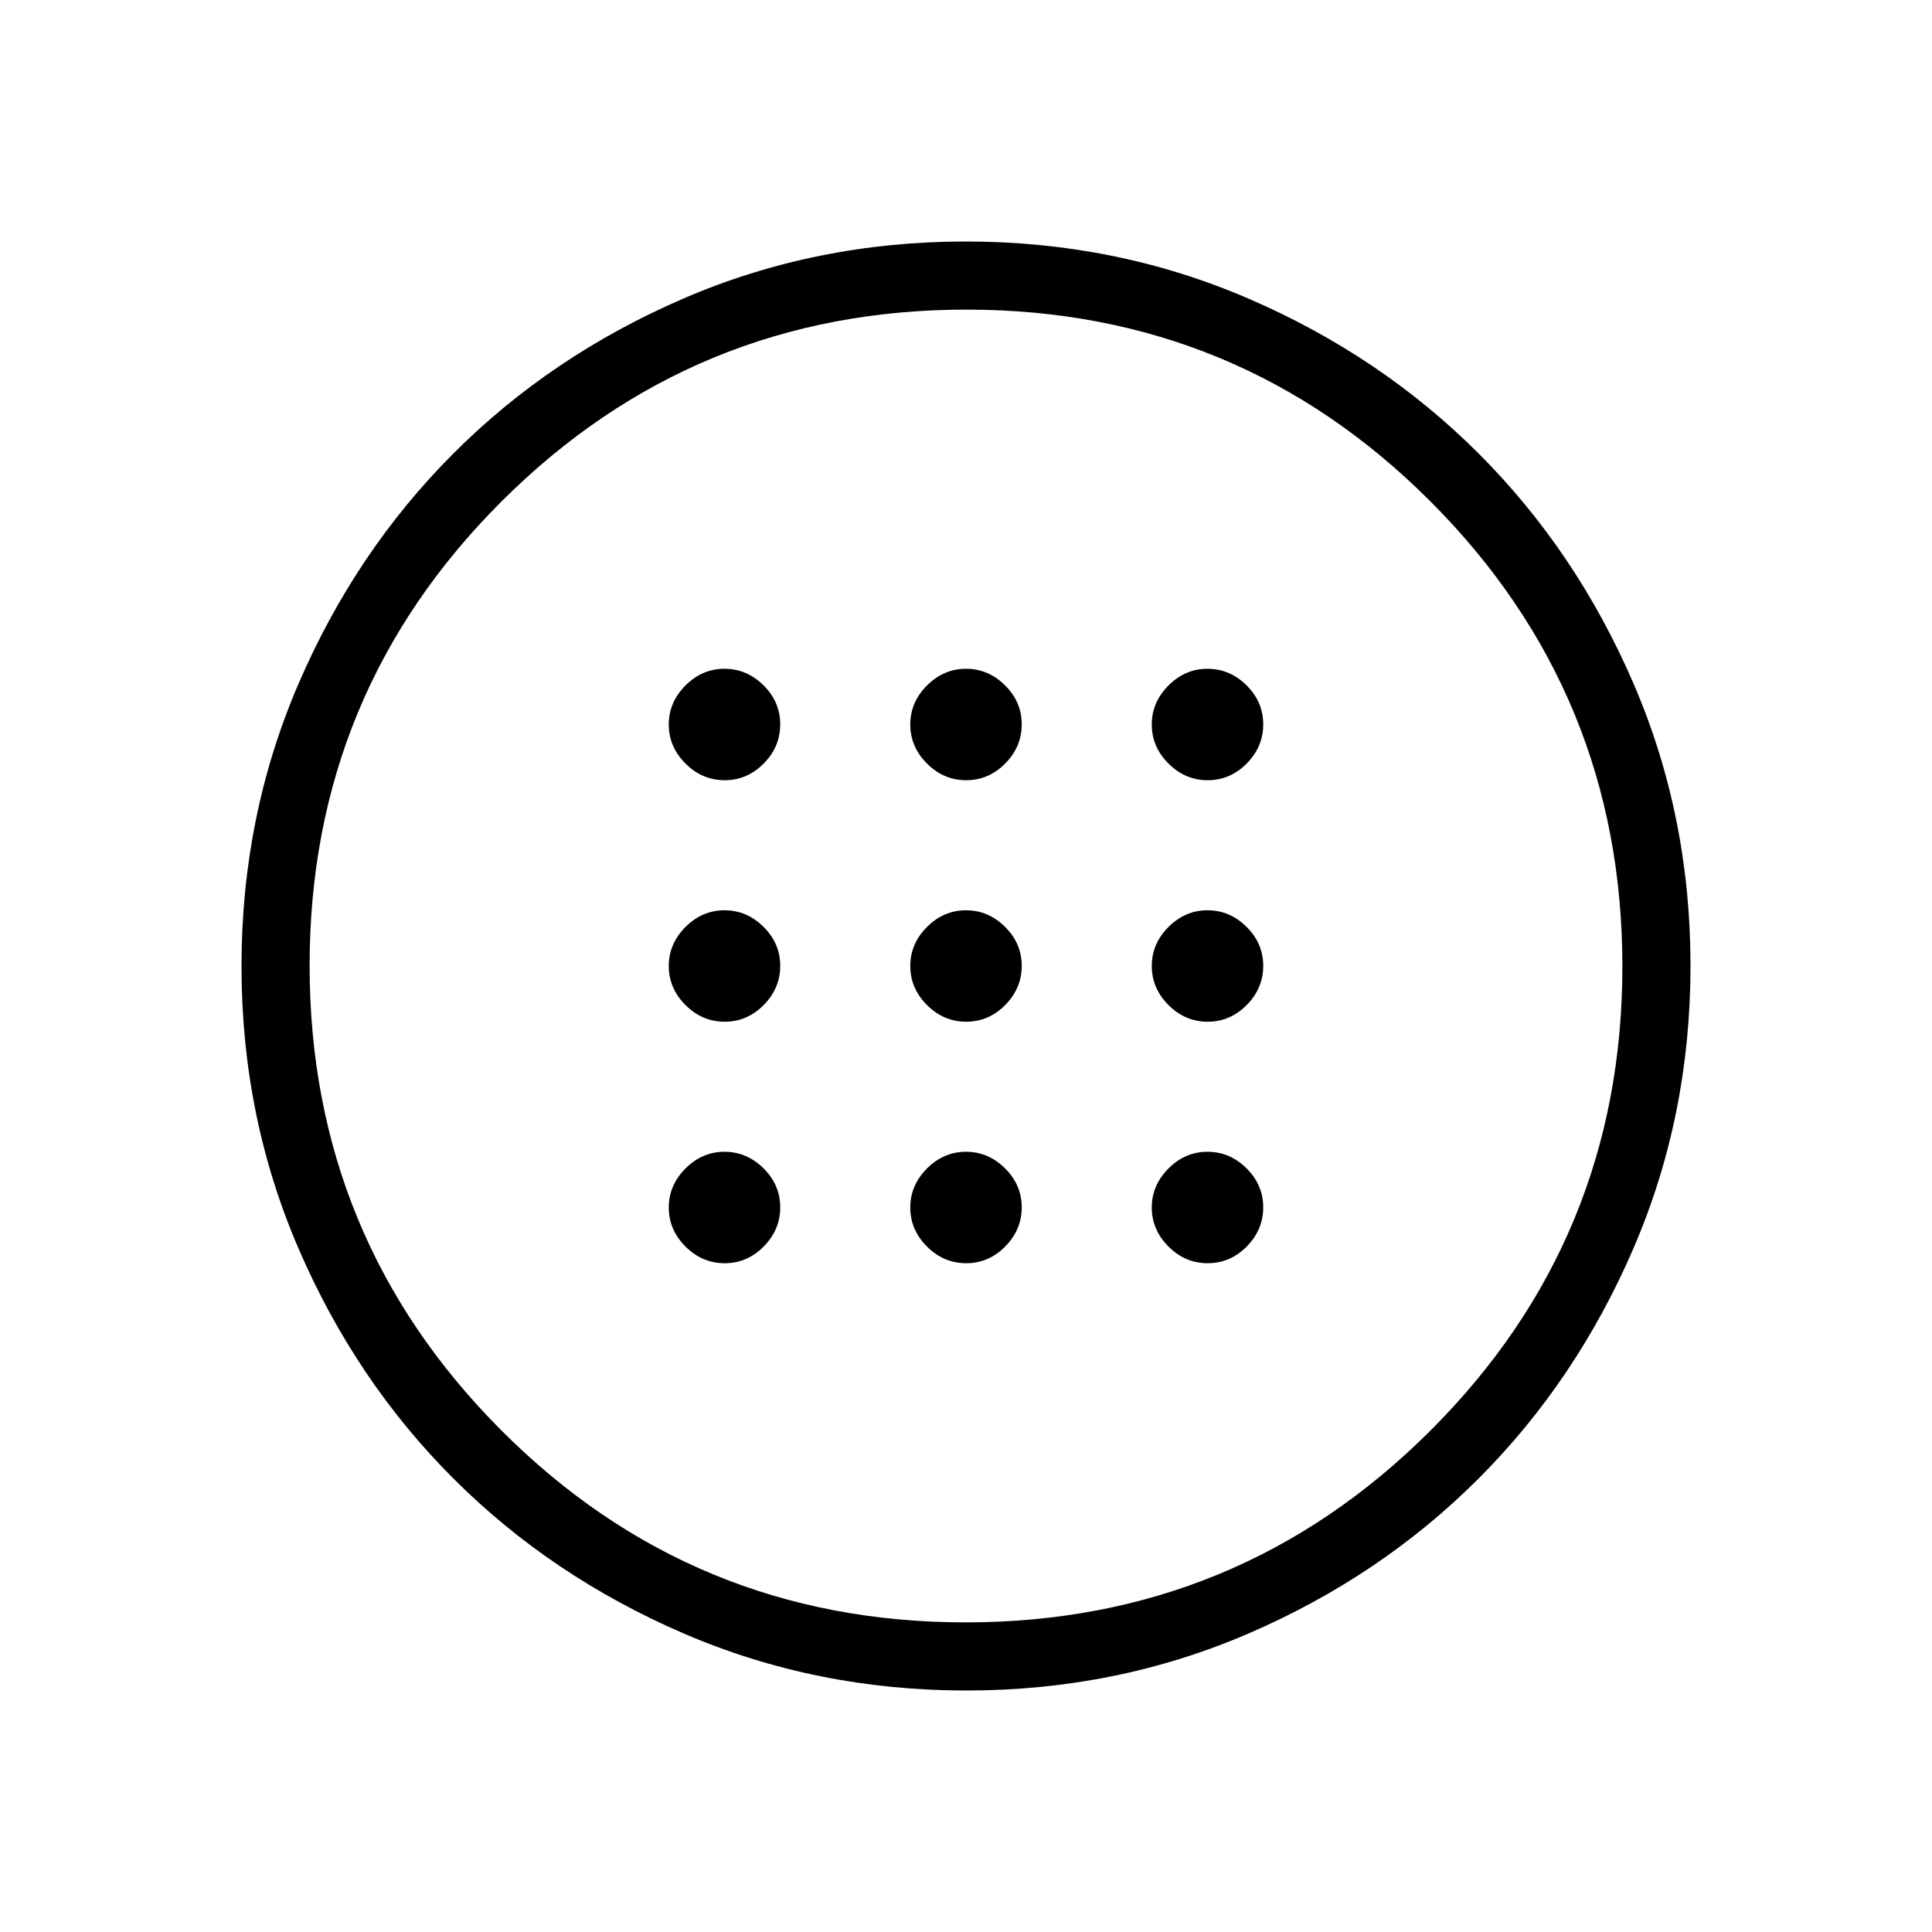 <svg xmlns="http://www.w3.org/2000/svg" height="40" viewBox="0 -960 960 960" width="40"><path d="M480.08-452.31q11.18 0 19.39-8.29 8.22-8.3 8.22-19.48t-8.31-19.39q-8.3-8.22-19.38-8.22-11.1 0-19.4 8.31-8.29 8.3-8.29 19.38 0 11.1 8.29 19.4 8.3 8.29 19.48 8.29Zm120 0q11.18 0 19.39-8.29 8.22-8.3 8.22-19.48t-8.31-19.39q-8.3-8.22-19.38-8.22-11.1 0-19.4 8.31-8.29 8.3-8.29 19.38 0 11.1 8.29 19.4 8.3 8.29 19.48 8.29Zm-240 0q11.18 0 19.39-8.29 8.22-8.3 8.22-19.48t-8.31-19.39q-8.3-8.22-19.38-8.22-11.1 0-19.4 8.31-8.29 8.3-8.29 19.38 0 11.1 8.29 19.4 8.3 8.29 19.48 8.29Zm120 120q11.18 0 19.39-8.29 8.22-8.3 8.22-19.48t-8.31-19.39q-8.3-8.22-19.38-8.22-11.1 0-19.4 8.31-8.29 8.3-8.29 19.38 0 11.1 8.29 19.4 8.3 8.29 19.48 8.29Zm120 0q11.18 0 19.39-8.29 8.22-8.3 8.22-19.48t-8.31-19.39q-8.3-8.22-19.38-8.22-11.1 0-19.4 8.31-8.29 8.3-8.29 19.38 0 11.1 8.29 19.4 8.3 8.29 19.48 8.29Zm-240 0q11.18 0 19.39-8.29 8.22-8.3 8.22-19.48t-8.31-19.39q-8.3-8.22-19.38-8.22-11.1 0-19.4 8.31-8.29 8.3-8.29 19.38 0 11.1 8.29 19.4 8.3 8.29 19.48 8.29Zm120-240q11.18 0 19.39-8.29 8.22-8.3 8.22-19.48t-8.31-19.39q-8.3-8.22-19.38-8.22-11.1 0-19.4 8.31-8.29 8.3-8.29 19.38 0 11.1 8.29 19.4 8.3 8.29 19.48 8.29Zm120 0q11.18 0 19.39-8.29 8.22-8.3 8.22-19.48t-8.31-19.39q-8.3-8.22-19.38-8.22-11.1 0-19.4 8.31-8.29 8.3-8.29 19.38 0 11.1 8.29 19.4 8.3 8.29 19.48 8.29Zm-240 0q11.18 0 19.39-8.29 8.22-8.3 8.22-19.48t-8.31-19.39q-8.3-8.22-19.38-8.22-11.1 0-19.4 8.31-8.29 8.3-8.29 19.38 0 11.1 8.29 19.4 8.3 8.29 19.48 8.29ZM480.13-120q-74.67 0-140.41-28.34-65.73-28.34-114.36-76.92-48.63-48.58-76.99-114.26Q120-405.19 120-479.87q0-74.67 28.34-140.41 28.34-65.73 76.92-114.36 48.58-48.63 114.26-76.99Q405.19-840 479.87-840q74.67 0 140.41 28.34 65.73 28.34 114.36 76.92 48.63 48.58 76.99 114.26Q840-554.81 840-480.13q0 74.67-28.34 140.41-28.34 65.73-76.92 114.36-48.58 48.63-114.26 76.99Q554.81-120 480.13-120Zm-.34-33.85q135.47 0 230.92-95.23 95.44-95.24 95.44-230.71 0-135.47-95.23-230.92-95.24-95.44-230.71-95.44-135.47 0-230.92 95.23-95.44 95.24-95.44 230.71 0 135.47 95.23 230.92 95.24 95.44 230.71 95.44ZM480-480Z"/></svg>